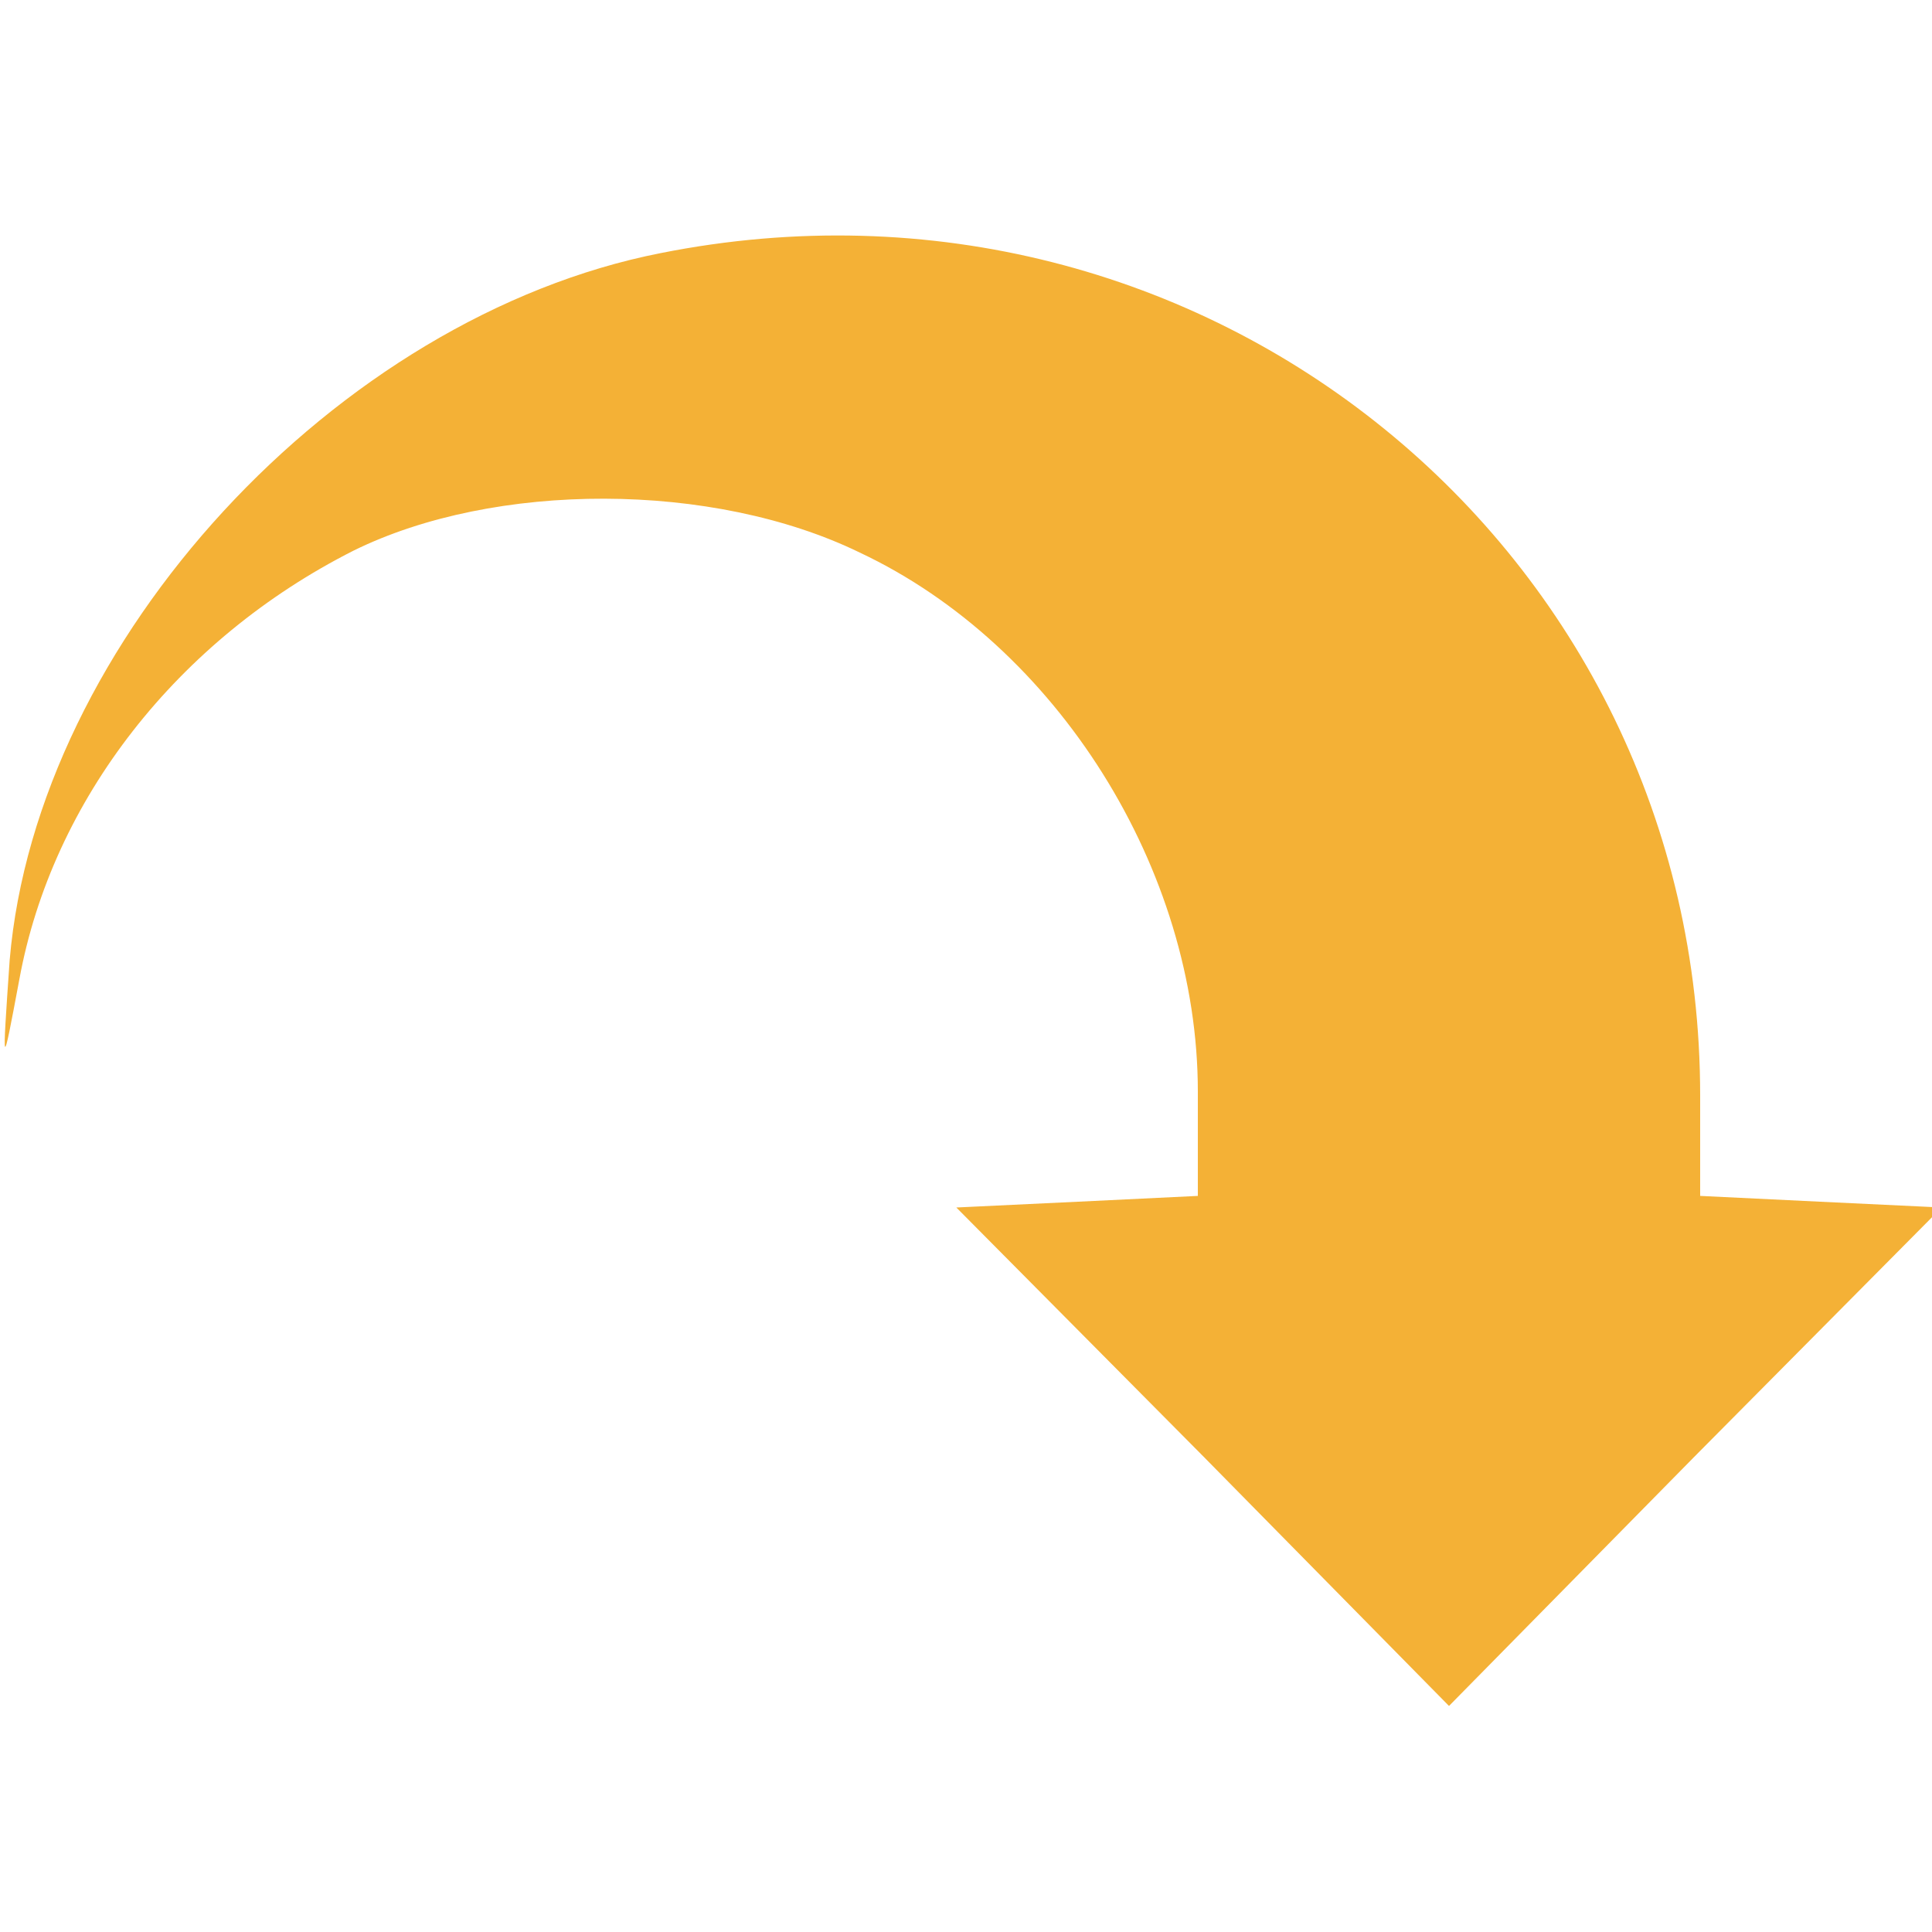 <?xml version="1.0" standalone="no"?>
<!DOCTYPE svg PUBLIC "-//W3C//DTD SVG 20010904//EN"
 "http://www.w3.org/TR/2001/REC-SVG-20010904/DTD/svg10.dtd">
<svg version="1.0" xmlns="http://www.w3.org/2000/svg"
 width="100pt" height="100pt" viewBox="0 0 100 100"
 preserveAspectRatio="xMidYMid meet">
<g transform="translate(0,100) scale(0.1,-0.1)"
fill="rgba(241, 159, 8, 0.812)" stroke="none">
<path d="M342 869 c-168 -33 -323 -201 -337 -366 -4 -58 -4 -58 5 -10 17 93
82 176 173 222 73 36 186 36 262 -1 102 -48 175 -164 175 -279 l0 -54 -62 -3
-63 -3 128 -129 127 -129 127 129 128 129 -63 3 -62 3 0 52 c0 283 -257 492
-538 436z"/>
</g>
</svg>
